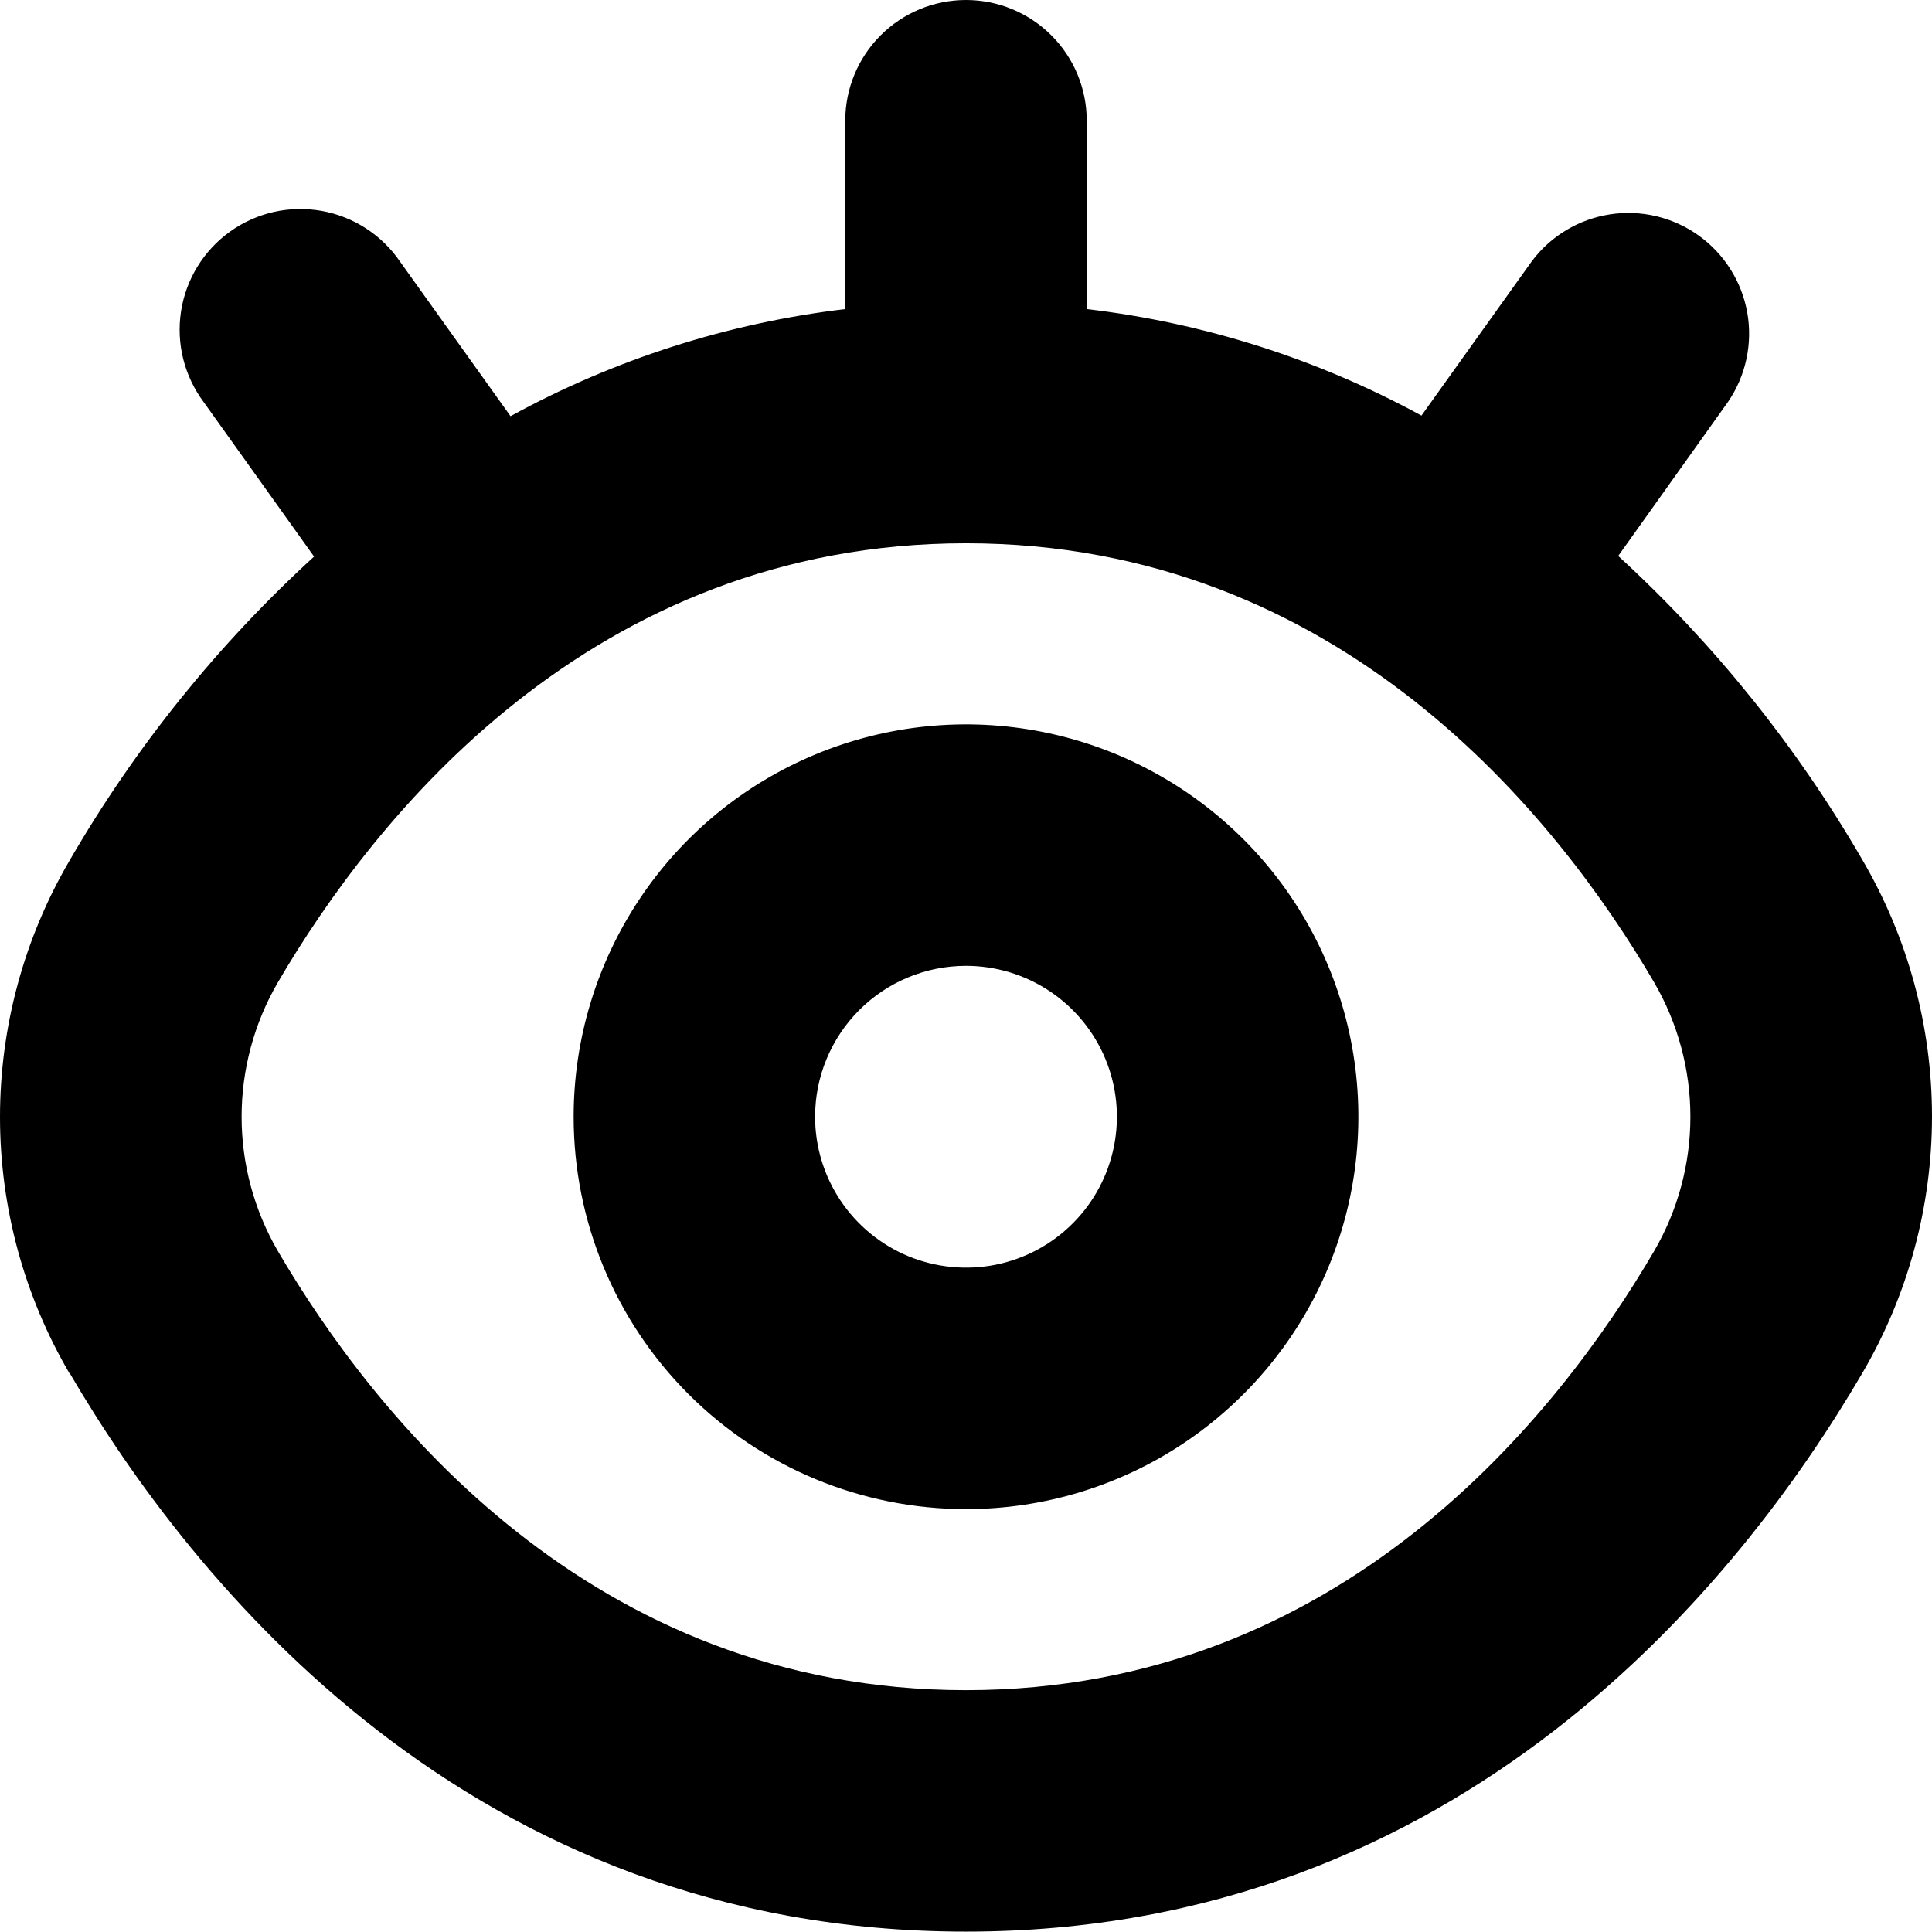 <svg width="1em" height="1em" viewBox="0 0 36 36" fill="none" xmlns="http://www.w3.org/2000/svg">
<path fill-rule="evenodd" clip-rule="evenodd" d="M18 35.993C8.765 35.993 3.569 29.47 1.297 25.584V25.595C0.448 24.145 0 22.495 0 20.814C0 19.134 0.448 17.484 1.297 16.034C2.518 13.925 4.054 12.015 5.852 10.371L3.799 7.497C3.619 7.257 3.489 6.984 3.415 6.693C3.342 6.403 3.328 6.1 3.373 5.804C3.418 5.507 3.523 5.223 3.679 4.968C3.836 4.712 4.042 4.49 4.286 4.316C4.53 4.141 4.806 4.017 5.098 3.95C5.391 3.884 5.693 3.877 5.989 3.929C6.284 3.981 6.566 4.092 6.817 4.254C7.069 4.417 7.286 4.628 7.455 4.876L9.513 7.755C11.445 6.697 13.563 6.019 15.75 5.759V2.25C15.75 1.653 15.987 1.081 16.409 0.659C16.831 0.237 17.403 3.05176e-05 18 3.05176e-05C18.597 3.05176e-05 19.169 0.237 19.591 0.659C20.013 1.081 20.25 1.653 20.25 2.25V5.759C22.436 6.016 24.554 6.69 26.487 7.744L28.545 4.865C28.898 4.395 29.421 4.083 30.002 3.994C30.583 3.905 31.175 4.047 31.653 4.389C32.131 4.732 32.455 5.247 32.558 5.826C32.66 6.404 32.532 7 32.201 7.486L30.153 10.359C31.948 12.005 33.483 13.915 34.703 16.023C35.552 17.473 36 19.123 36 20.803C36 22.483 35.552 24.134 34.703 25.584C32.431 29.47 27.235 35.993 18 35.993ZM18 10.123C11.009 10.123 6.966 15.247 5.177 18.306C4.735 19.066 4.502 19.93 4.502 20.809C4.502 21.688 4.735 22.551 5.177 23.311C6.966 26.371 11.009 31.494 18 31.494C24.991 31.494 29.034 26.371 30.823 23.311C31.265 22.551 31.498 21.688 31.498 20.809C31.498 19.93 31.265 19.066 30.823 18.306C29.034 15.247 24.991 10.123 18 10.123ZM22.062 26.888C20.86 27.691 19.446 28.12 18 28.12C16.061 28.12 14.201 27.35 12.83 25.979C11.459 24.607 10.689 22.748 10.689 20.809C10.689 19.363 11.118 17.949 11.921 16.747C12.724 15.544 13.866 14.607 15.202 14.054C16.538 13.501 18.008 13.356 19.426 13.638C20.845 13.92 22.147 14.617 23.17 15.639C24.192 16.662 24.889 17.964 25.171 19.383C25.453 20.801 25.308 22.271 24.755 23.607C24.201 24.943 23.264 26.084 22.062 26.888ZM19.562 18.471C19.1 18.162 18.556 17.997 18 17.997C17.254 17.997 16.539 18.293 16.012 18.82C15.484 19.348 15.188 20.063 15.188 20.809C15.188 21.365 15.353 21.909 15.662 22.371C15.971 22.833 16.41 23.194 16.924 23.407C17.438 23.619 18.003 23.675 18.549 23.567C19.094 23.458 19.595 23.191 19.988 22.797C20.382 22.404 20.649 21.903 20.758 21.357C20.866 20.812 20.811 20.247 20.598 19.733C20.385 19.219 20.025 18.78 19.562 18.471Z" fill="currentColor"/>
</svg>
